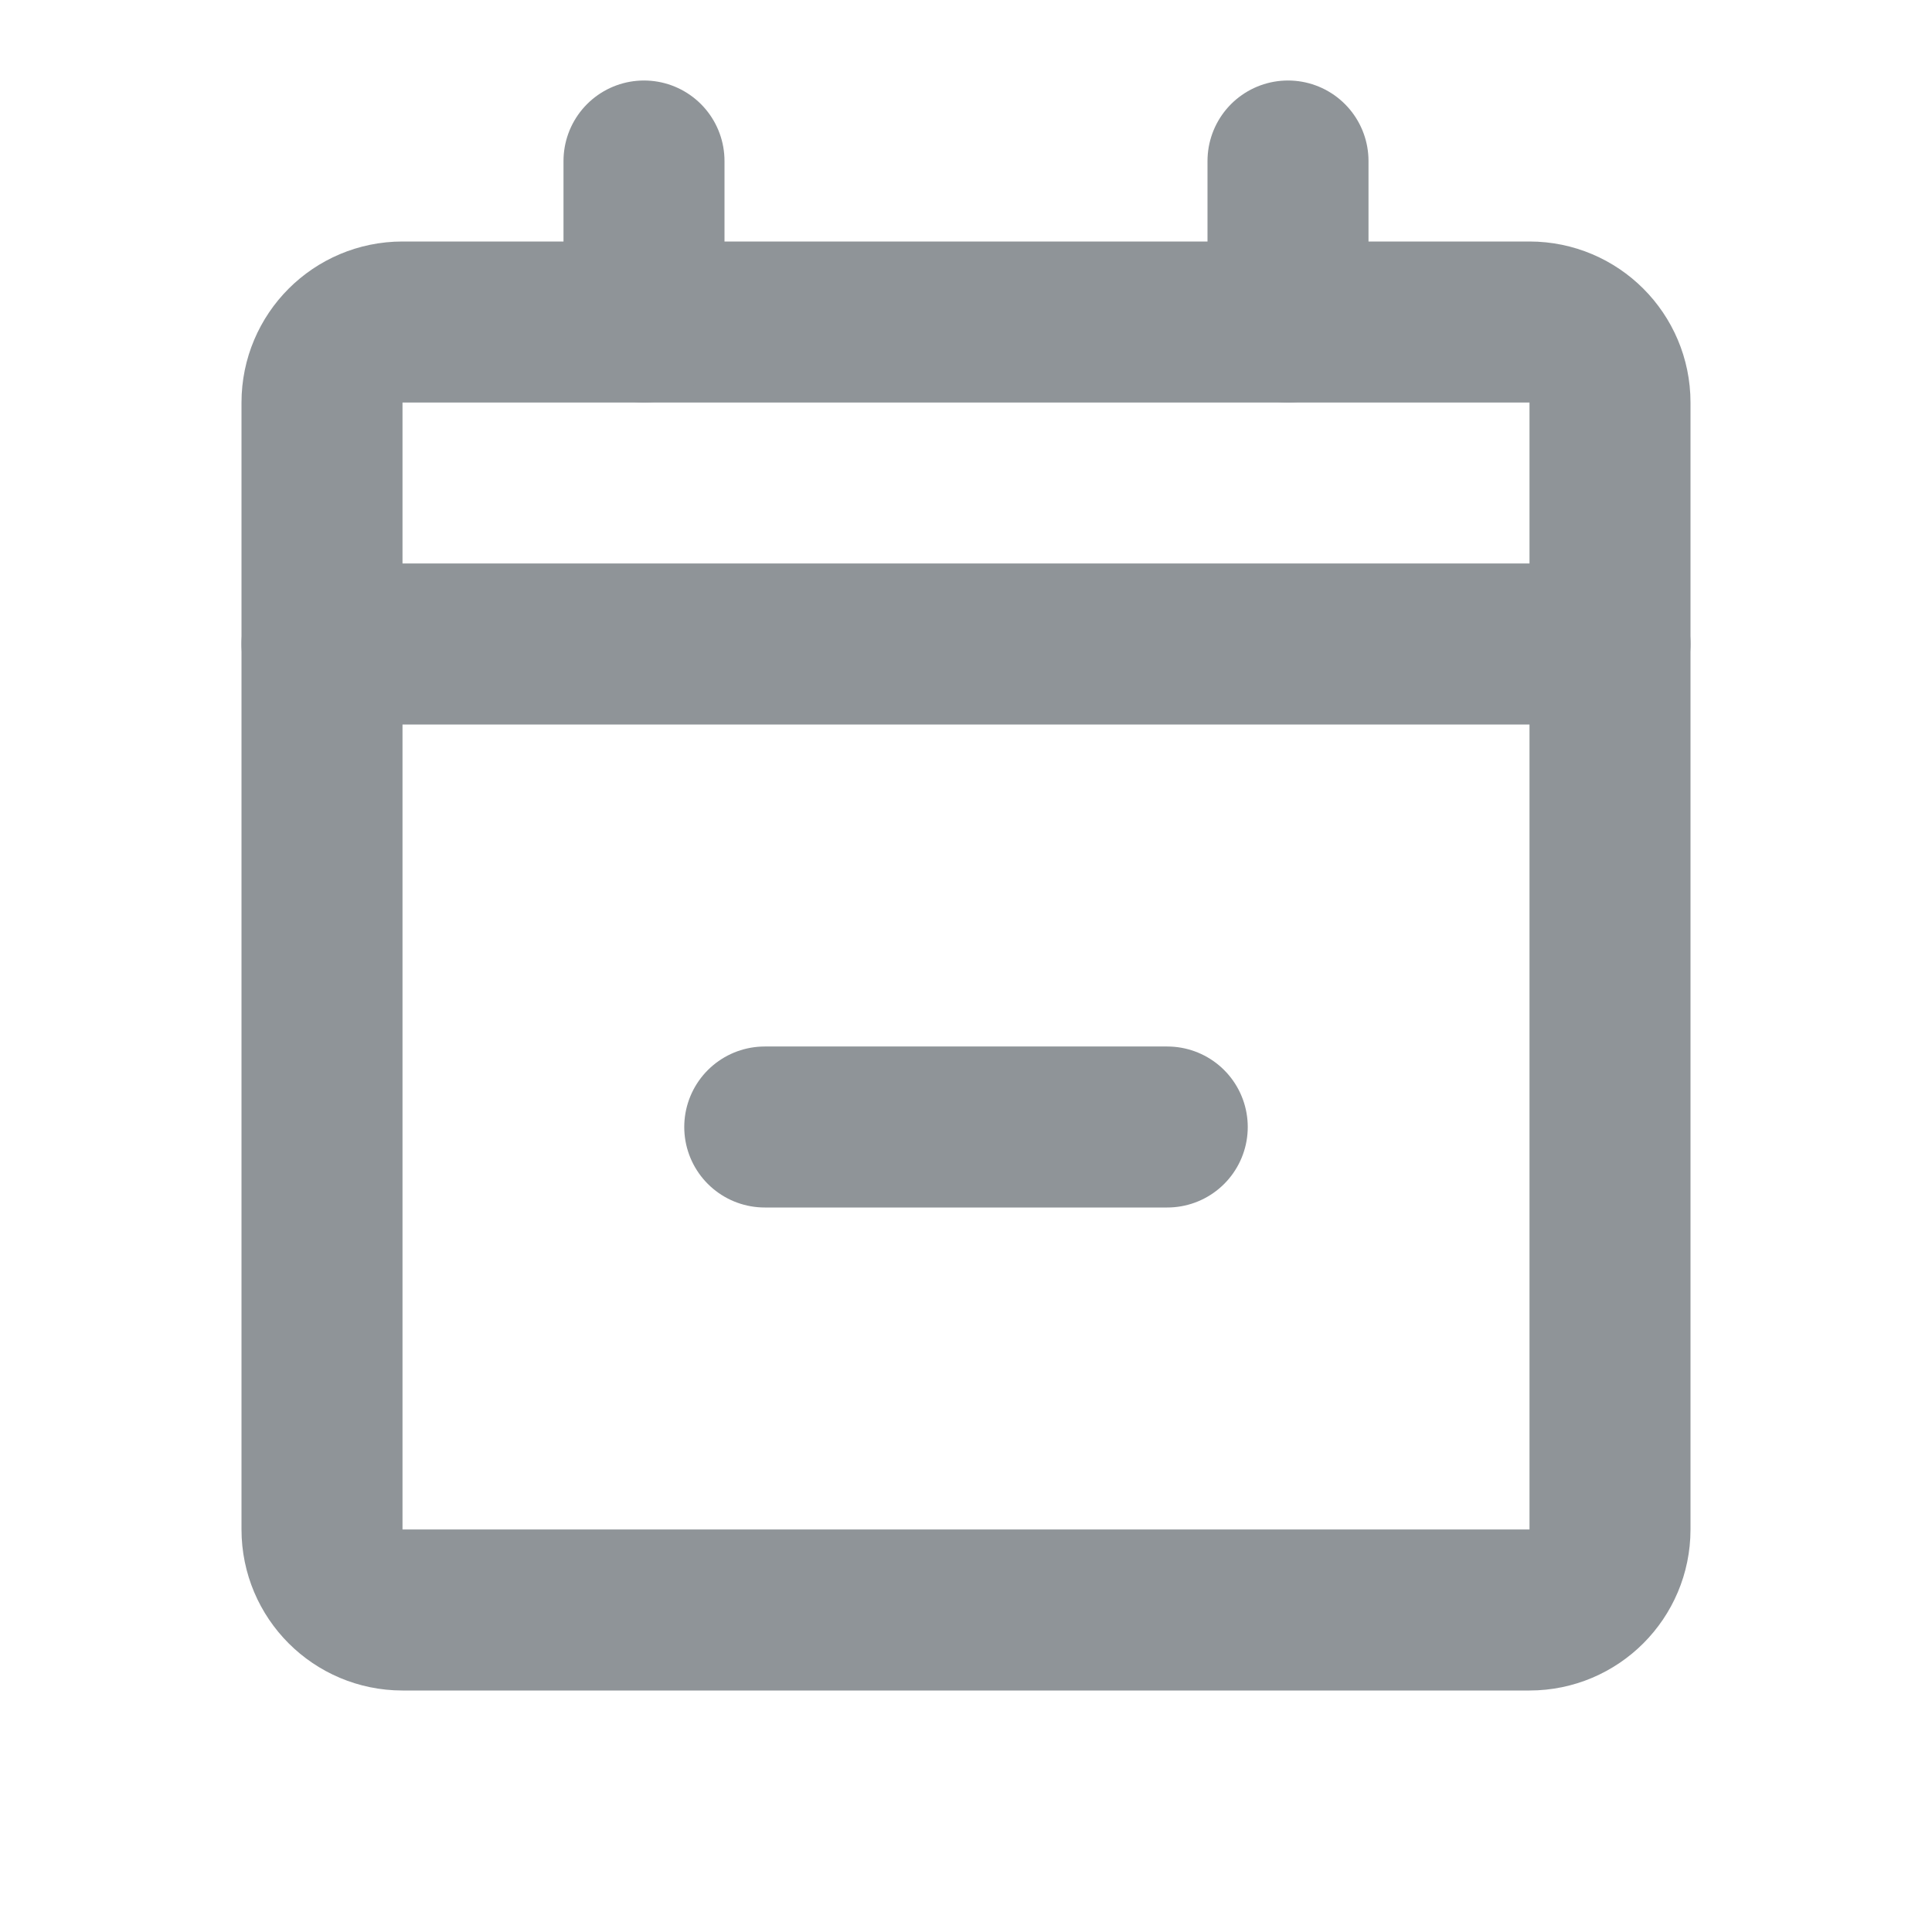 <svg width="24" height="24" viewBox="0 0 24 24" fill="none" xmlns="http://www.w3.org/2000/svg">
    <path d="M4 8H20" stroke="#8F9498" stroke-width="2" stroke-linecap="round" stroke-linejoin="round" />
    <path d="M19 4H5C4.448 4 4 4.448 4 5V19C4 19.552 4.448 20 5 20H19C19.552 20 20 19.552 20 19V5C20 4.448 19.552 4 19 4Z" stroke="#8F9498" stroke-width="2" stroke-linecap="round" stroke-linejoin="round" />
    <path d="M14.5 14H9.5" stroke="#8F9498" stroke-width="2" stroke-linecap="round" stroke-linejoin="round" />
    <path d="M16 2V4" stroke="#8F9498" stroke-width="2" stroke-linecap="round" stroke-linejoin="round" />
    <path d="M8 2V4" stroke="#8F9498" stroke-width="2" stroke-linecap="round" stroke-linejoin="round" />
</svg>
